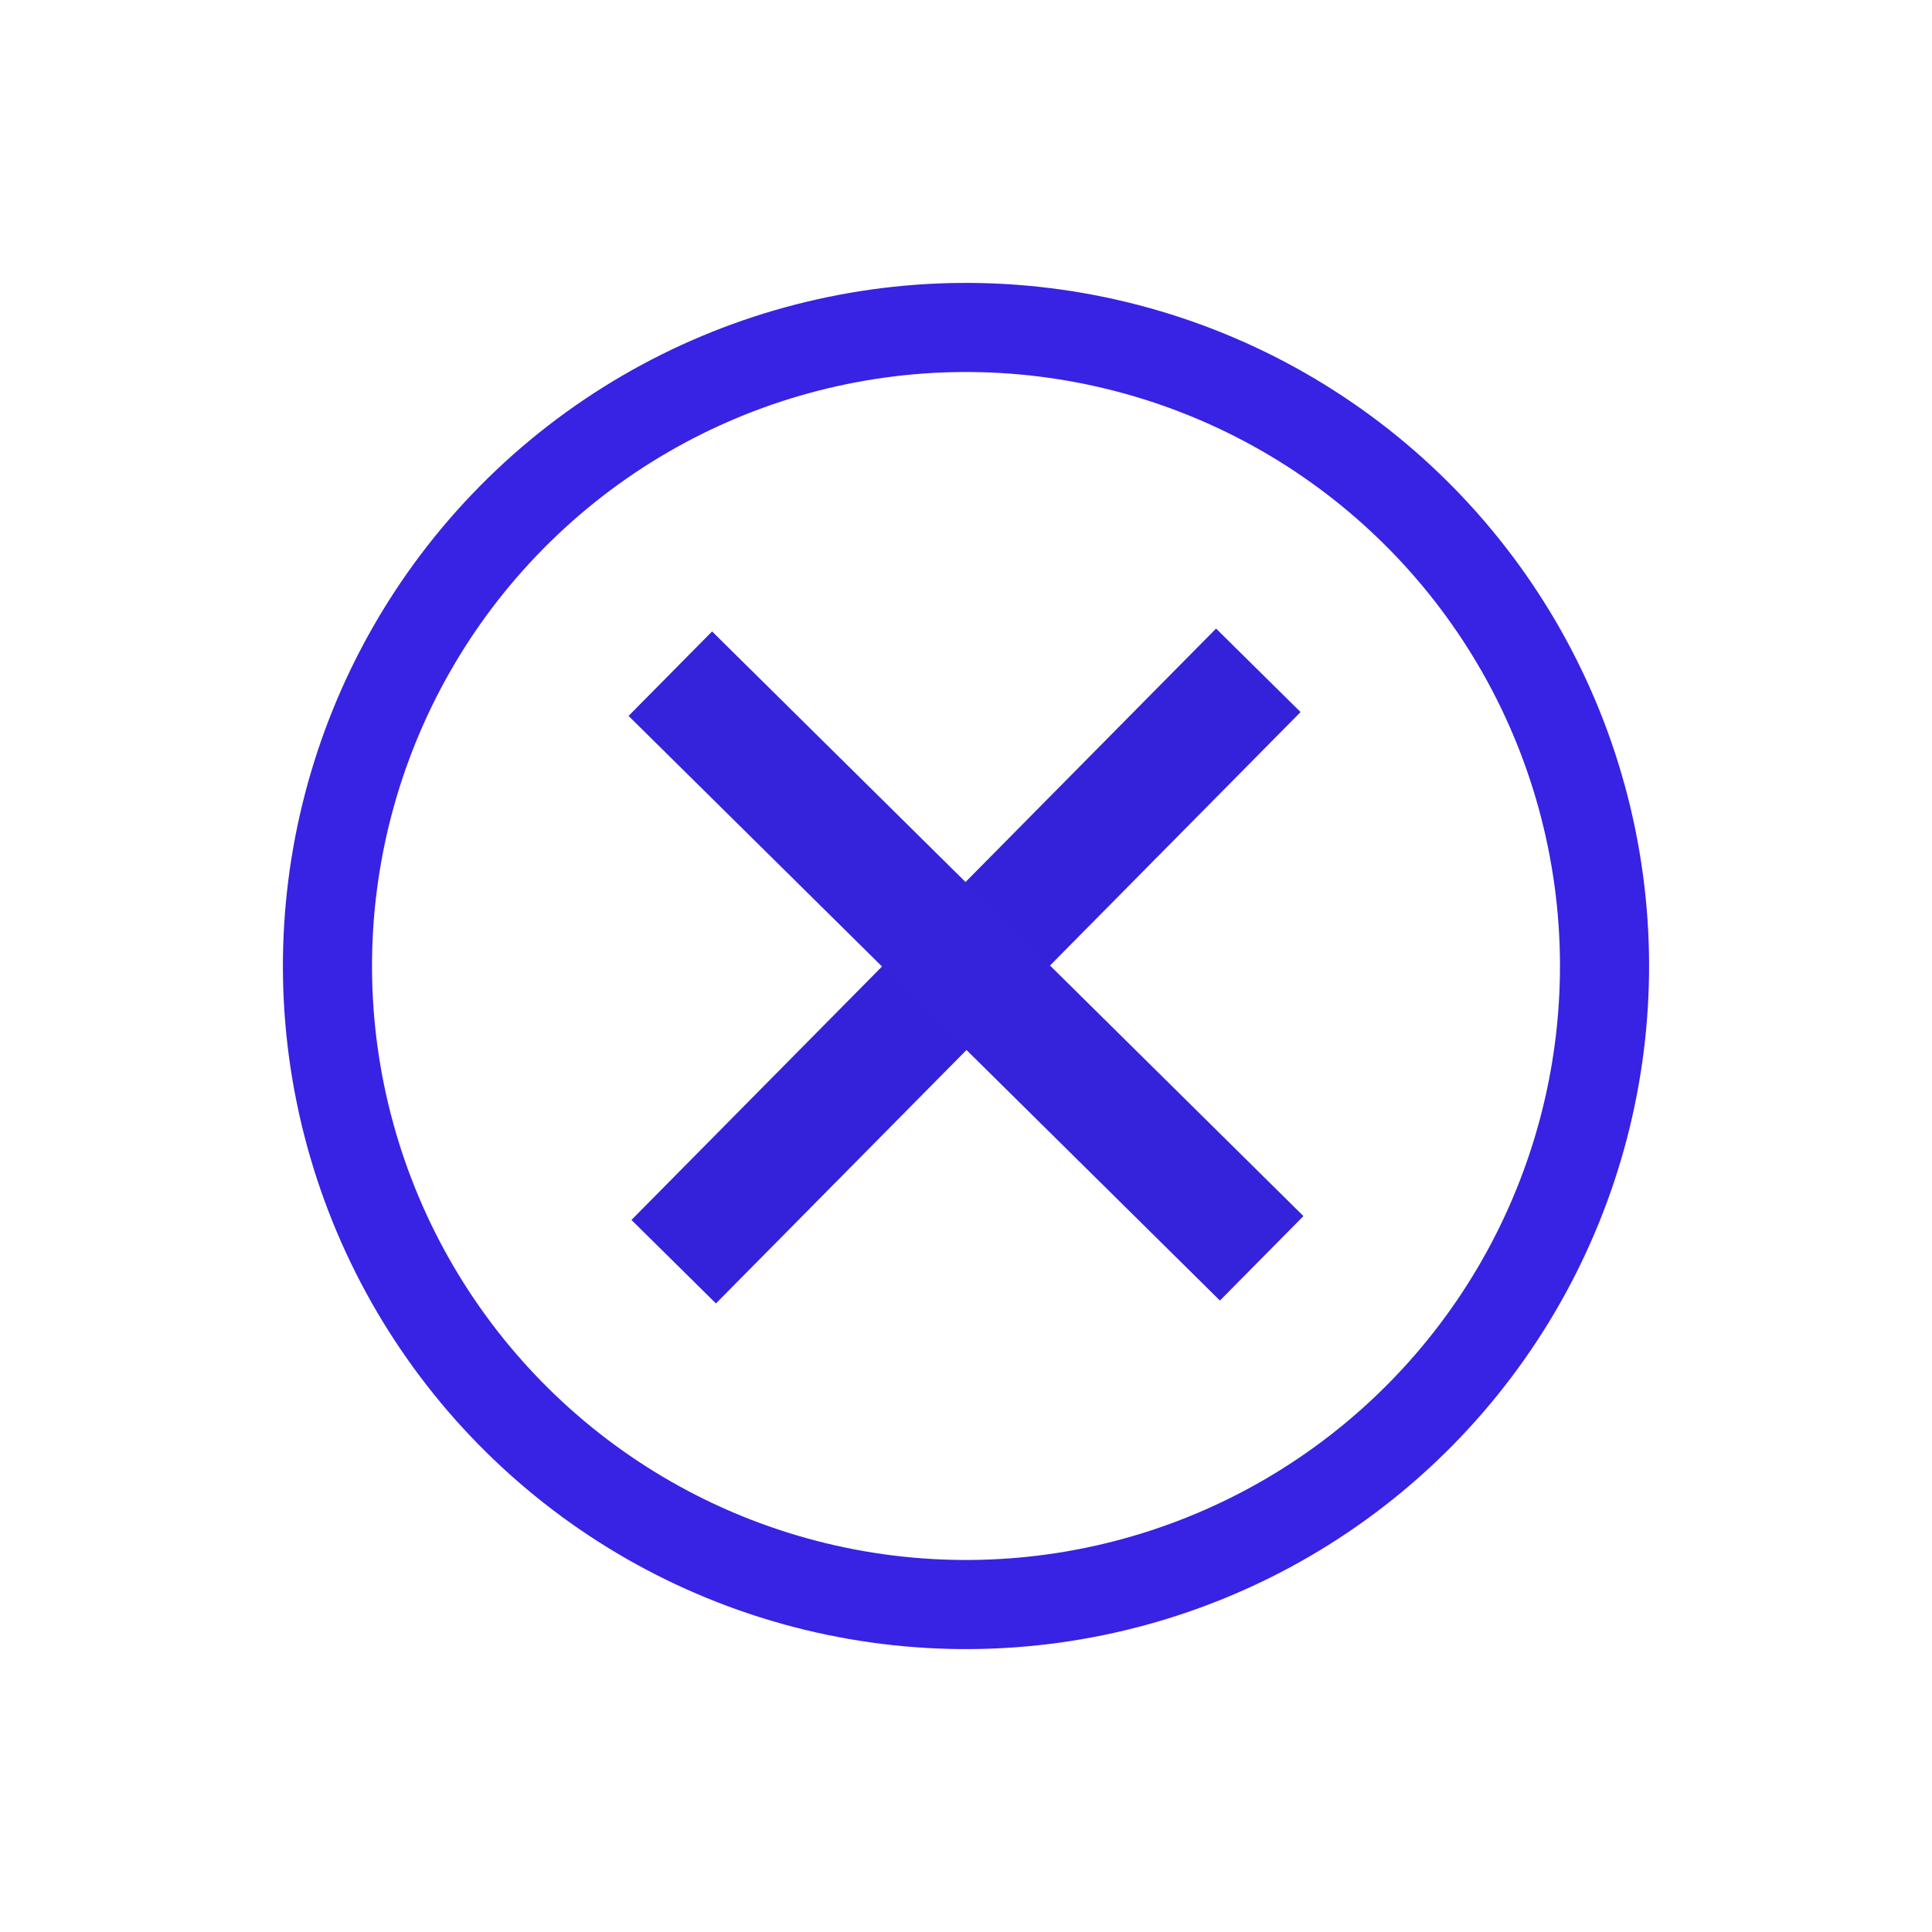 <svg width="82" height="82" viewBox="0 0 82 82" fill="none" xmlns="http://www.w3.org/2000/svg">
<circle cx="41" cy="41" r="27.101" transform="rotate(44.671 41 41)" stroke="#3822E4" stroke-width="3.782"/>
<rect x="51.614" y="26.678" width="5.042" height="35.294" transform="rotate(44.671 51.614 26.678)" fill="#3422DA"/>
<path d="M26.678 30.386L30.223 26.8L55.322 51.614L51.778 55.2L26.678 30.386Z" fill="#3423DA"/>
</svg>
